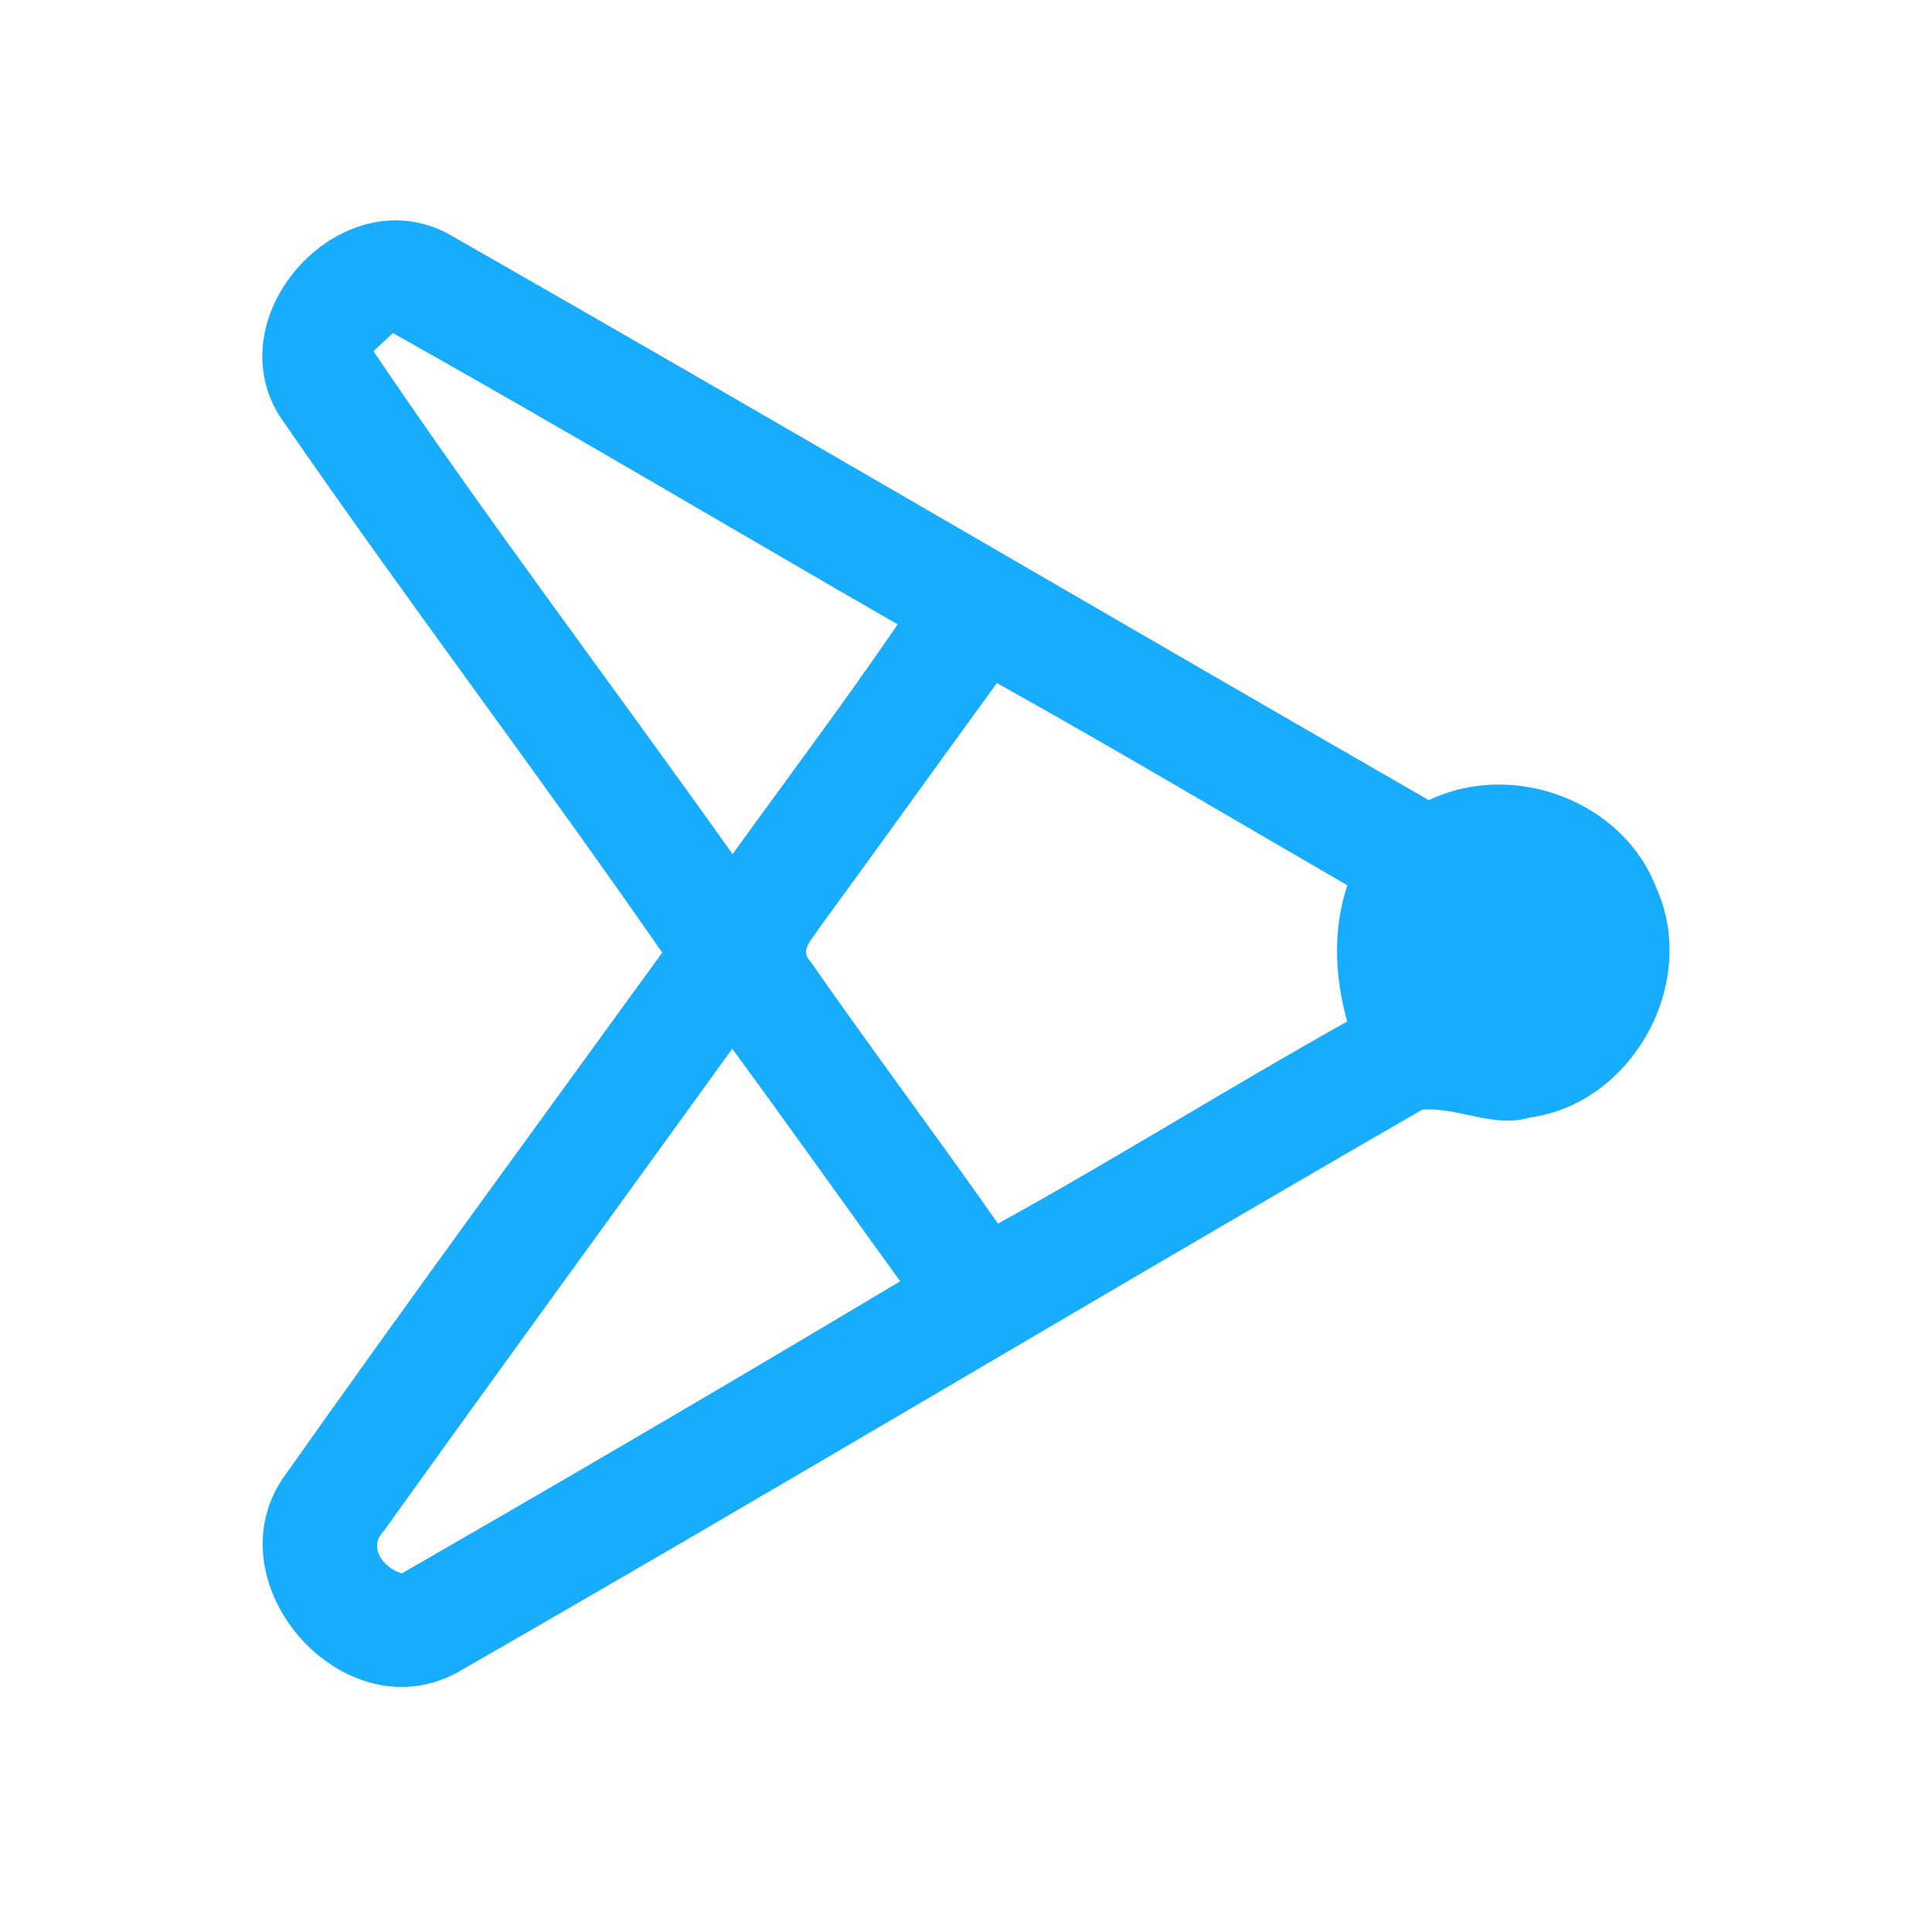 <?xml version="1.0" encoding="UTF-8" ?>
<!DOCTYPE svg PUBLIC "-//W3C//DTD SVG 1.1//EN" "http://www.w3.org/Graphics/SVG/1.1/DTD/svg11.dtd">
<svg width="192pt" height="192pt" viewBox="0 0 192 192" version="1.1" xmlns="http://www.w3.org/2000/svg">
<g id="#18acffff">
<path fill="#18acff" opacity="1.00" d=" M 27.76 41.31 C 21.45 31.16 34.05 17.45 44.66 23.30 C 77.20 41.88 109.52 60.85 142.00 79.52 C 150.36 75.50 161.36 79.58 164.64 88.33 C 168.84 97.72 162.21 109.70 152.01 111.06 C 148.40 112.14 144.85 109.98 141.34 110.28 C 109.25 128.78 77.47 147.85 45.34 166.27 C 34.10 172.23 21.14 157.53 28.03 147.03 C 40.43 129.45 53.18 112.10 65.81 94.67 C 53.37 76.72 40.14 59.30 27.76 41.31 M 39.05 33.10 C 38.56 33.55 37.59 34.45 37.11 34.90 C 48.57 51.85 60.95 68.20 72.80 84.88 C 78.29 77.29 83.92 69.79 89.21 62.05 C 72.48 52.42 55.88 42.54 39.05 33.10 M 99.07 67.88 C 93.14 76.02 87.28 84.21 81.33 92.34 C 80.80 93.24 79.45 94.41 80.49 95.48 C 86.60 104.26 93.04 112.83 99.18 121.60 C 110.88 115.15 122.21 108.04 133.88 101.52 C 132.65 97.07 132.42 92.40 133.90 87.98 C 122.30 81.27 110.77 74.41 99.07 67.88 M 38.15 152.14 C 36.52 153.77 38.12 155.83 39.93 156.36 C 56.52 146.82 73.03 137.15 89.46 127.33 C 83.89 119.64 78.39 111.88 72.77 104.22 C 61.24 120.20 49.62 136.12 38.15 152.14 Z" />
</g>
</svg>
